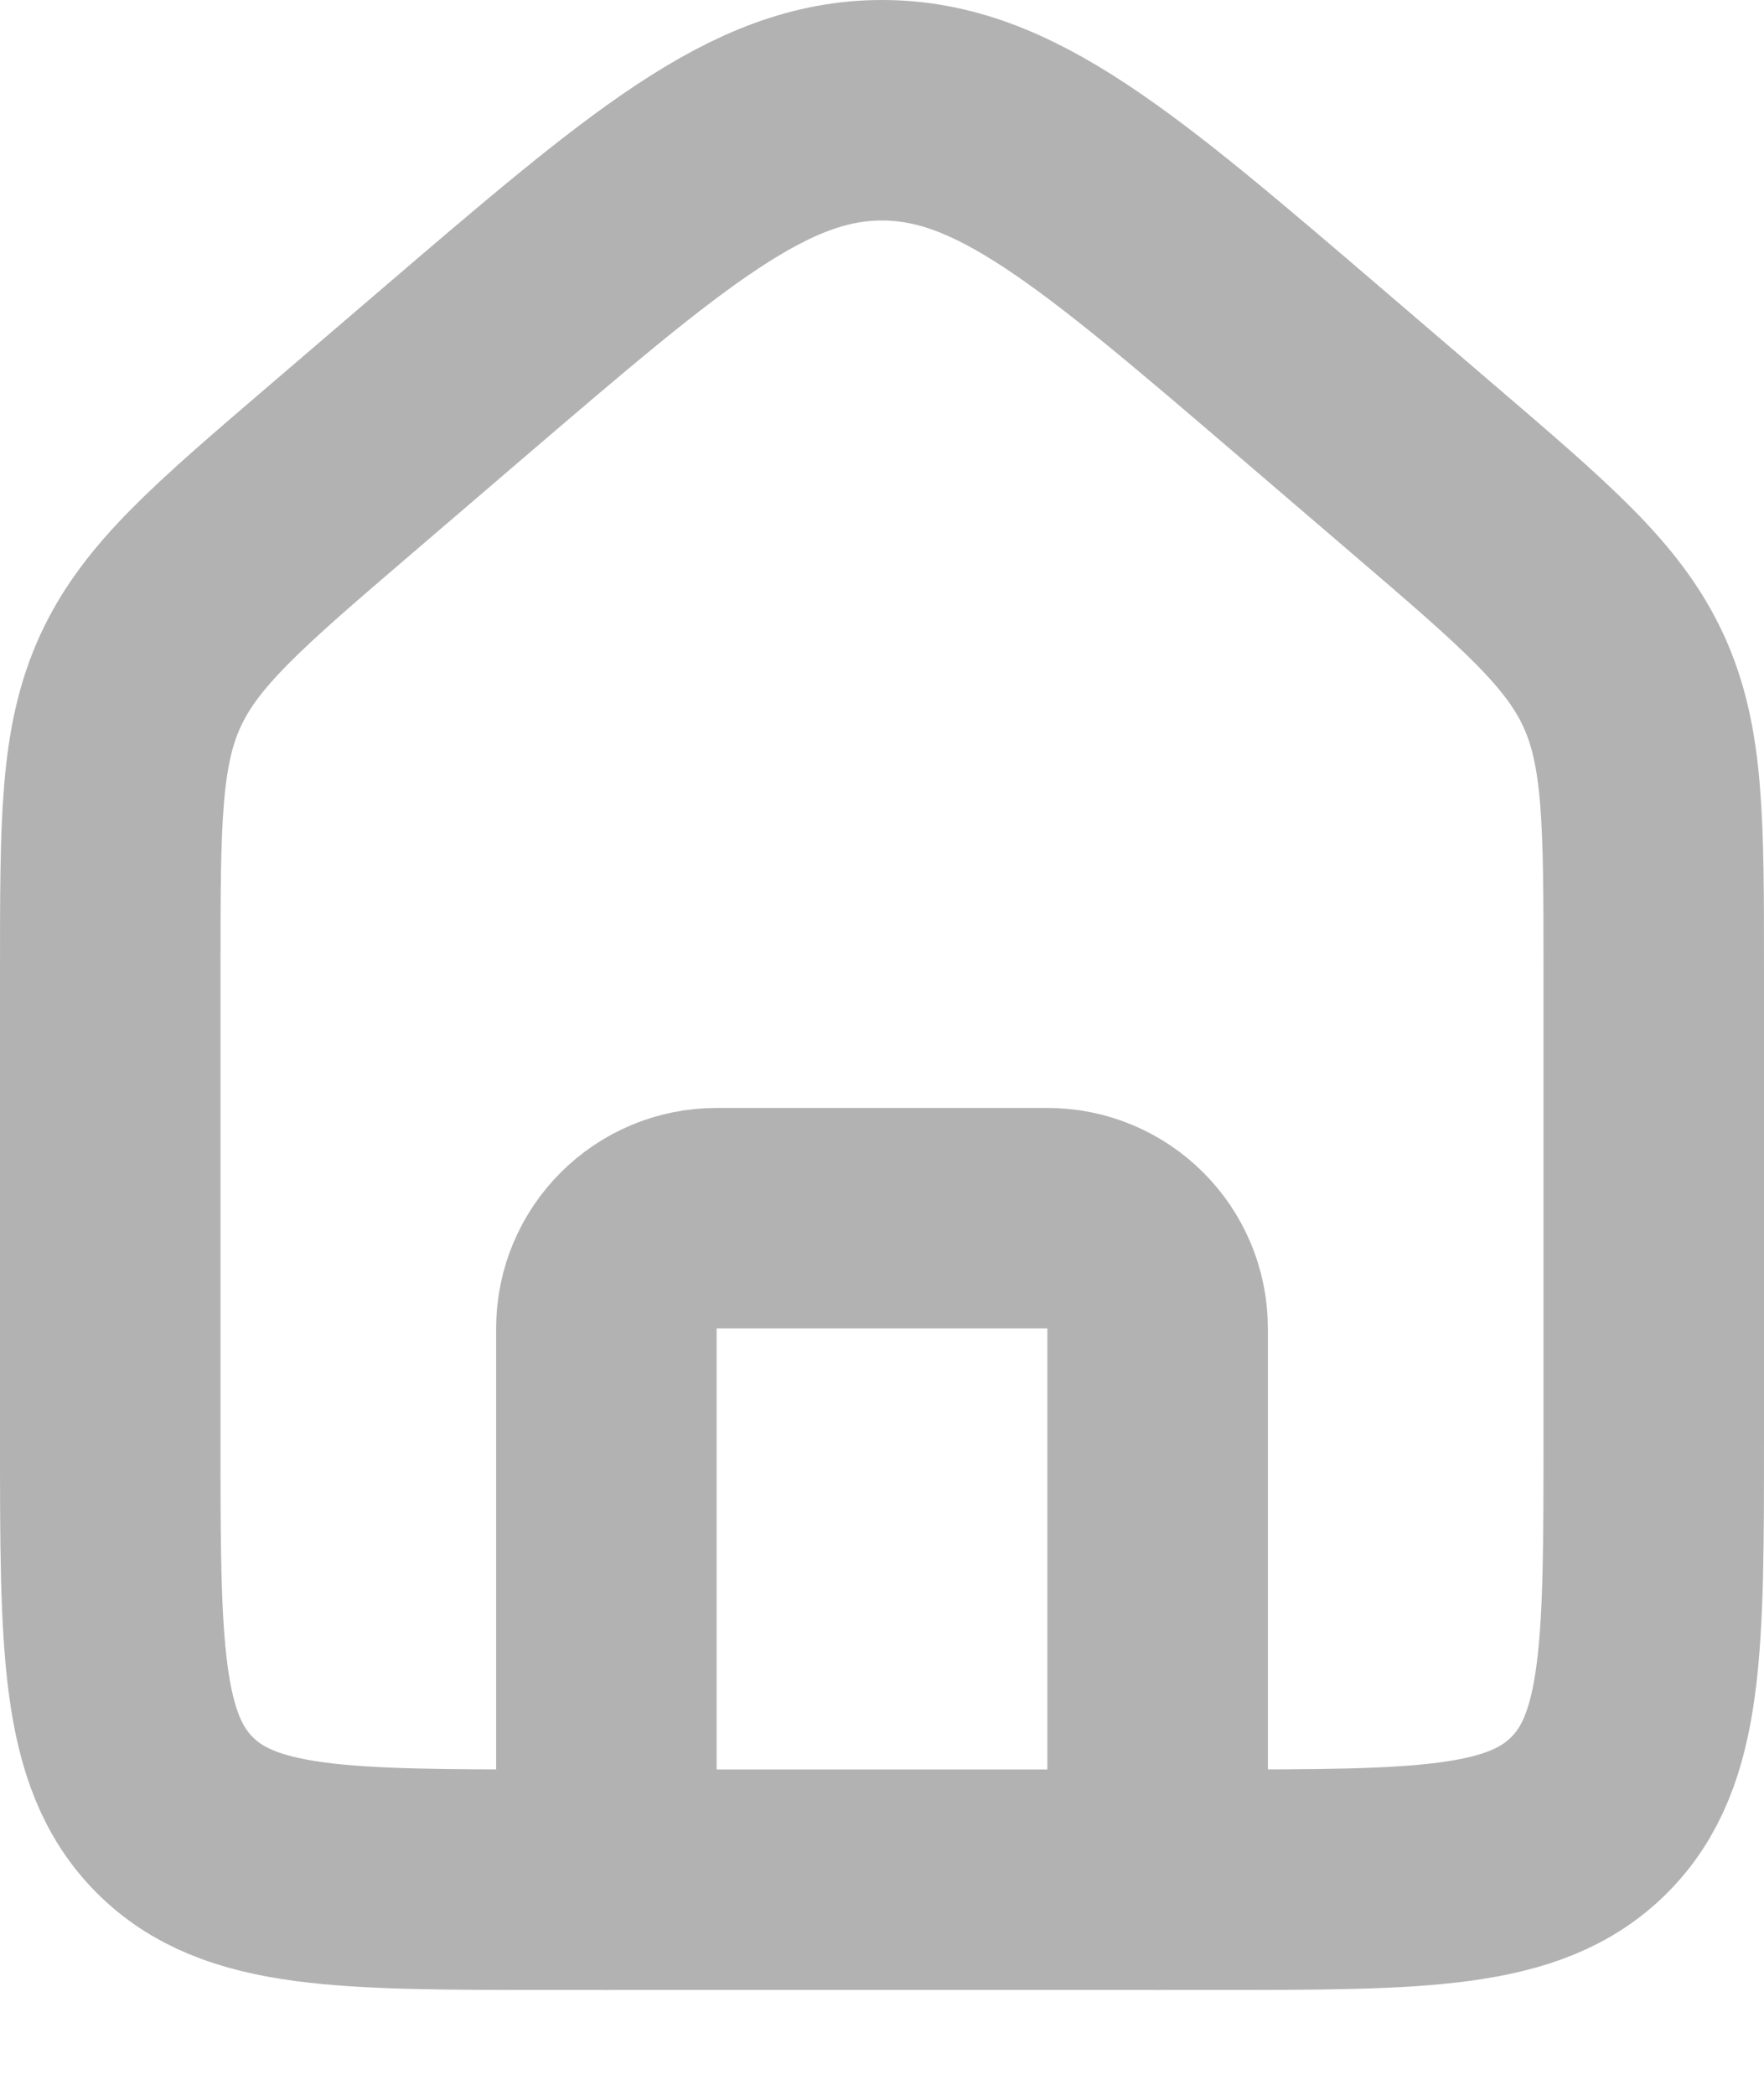 <svg width="16" height="19" viewBox="0 0 16 19" fill="none" xmlns="http://www.w3.org/2000/svg">
<path d="M1 8.808C1 7.451 1 6.772 1.274 6.175C1.549 5.578 2.064 5.136 3.095 4.253L4.095 3.396C5.959 1.799 6.89 1 8 1C9.11 1 10.041 1.799 11.905 3.396L12.905 4.253C13.936 5.136 14.451 5.578 14.726 6.175C15 6.772 15 7.451 15 8.808V13.049C15 14.934 15 15.877 14.414 16.463C13.828 17.049 12.886 17.049 11 17.049H5C3.114 17.049 2.172 17.049 1.586 16.463C1 15.877 1 14.934 1 13.049V8.808Z" stroke="#B2B2B2" stroke-width="2"/>
<path d="M10.5 17.049V12.049C10.5 11.496 10.052 11.049 9.5 11.049H6.5C5.948 11.049 5.5 11.496 5.5 12.049V17.049" stroke="#B2B2B2" stroke-width="2" stroke-linecap="round" stroke-linejoin="round"/>
</svg>
